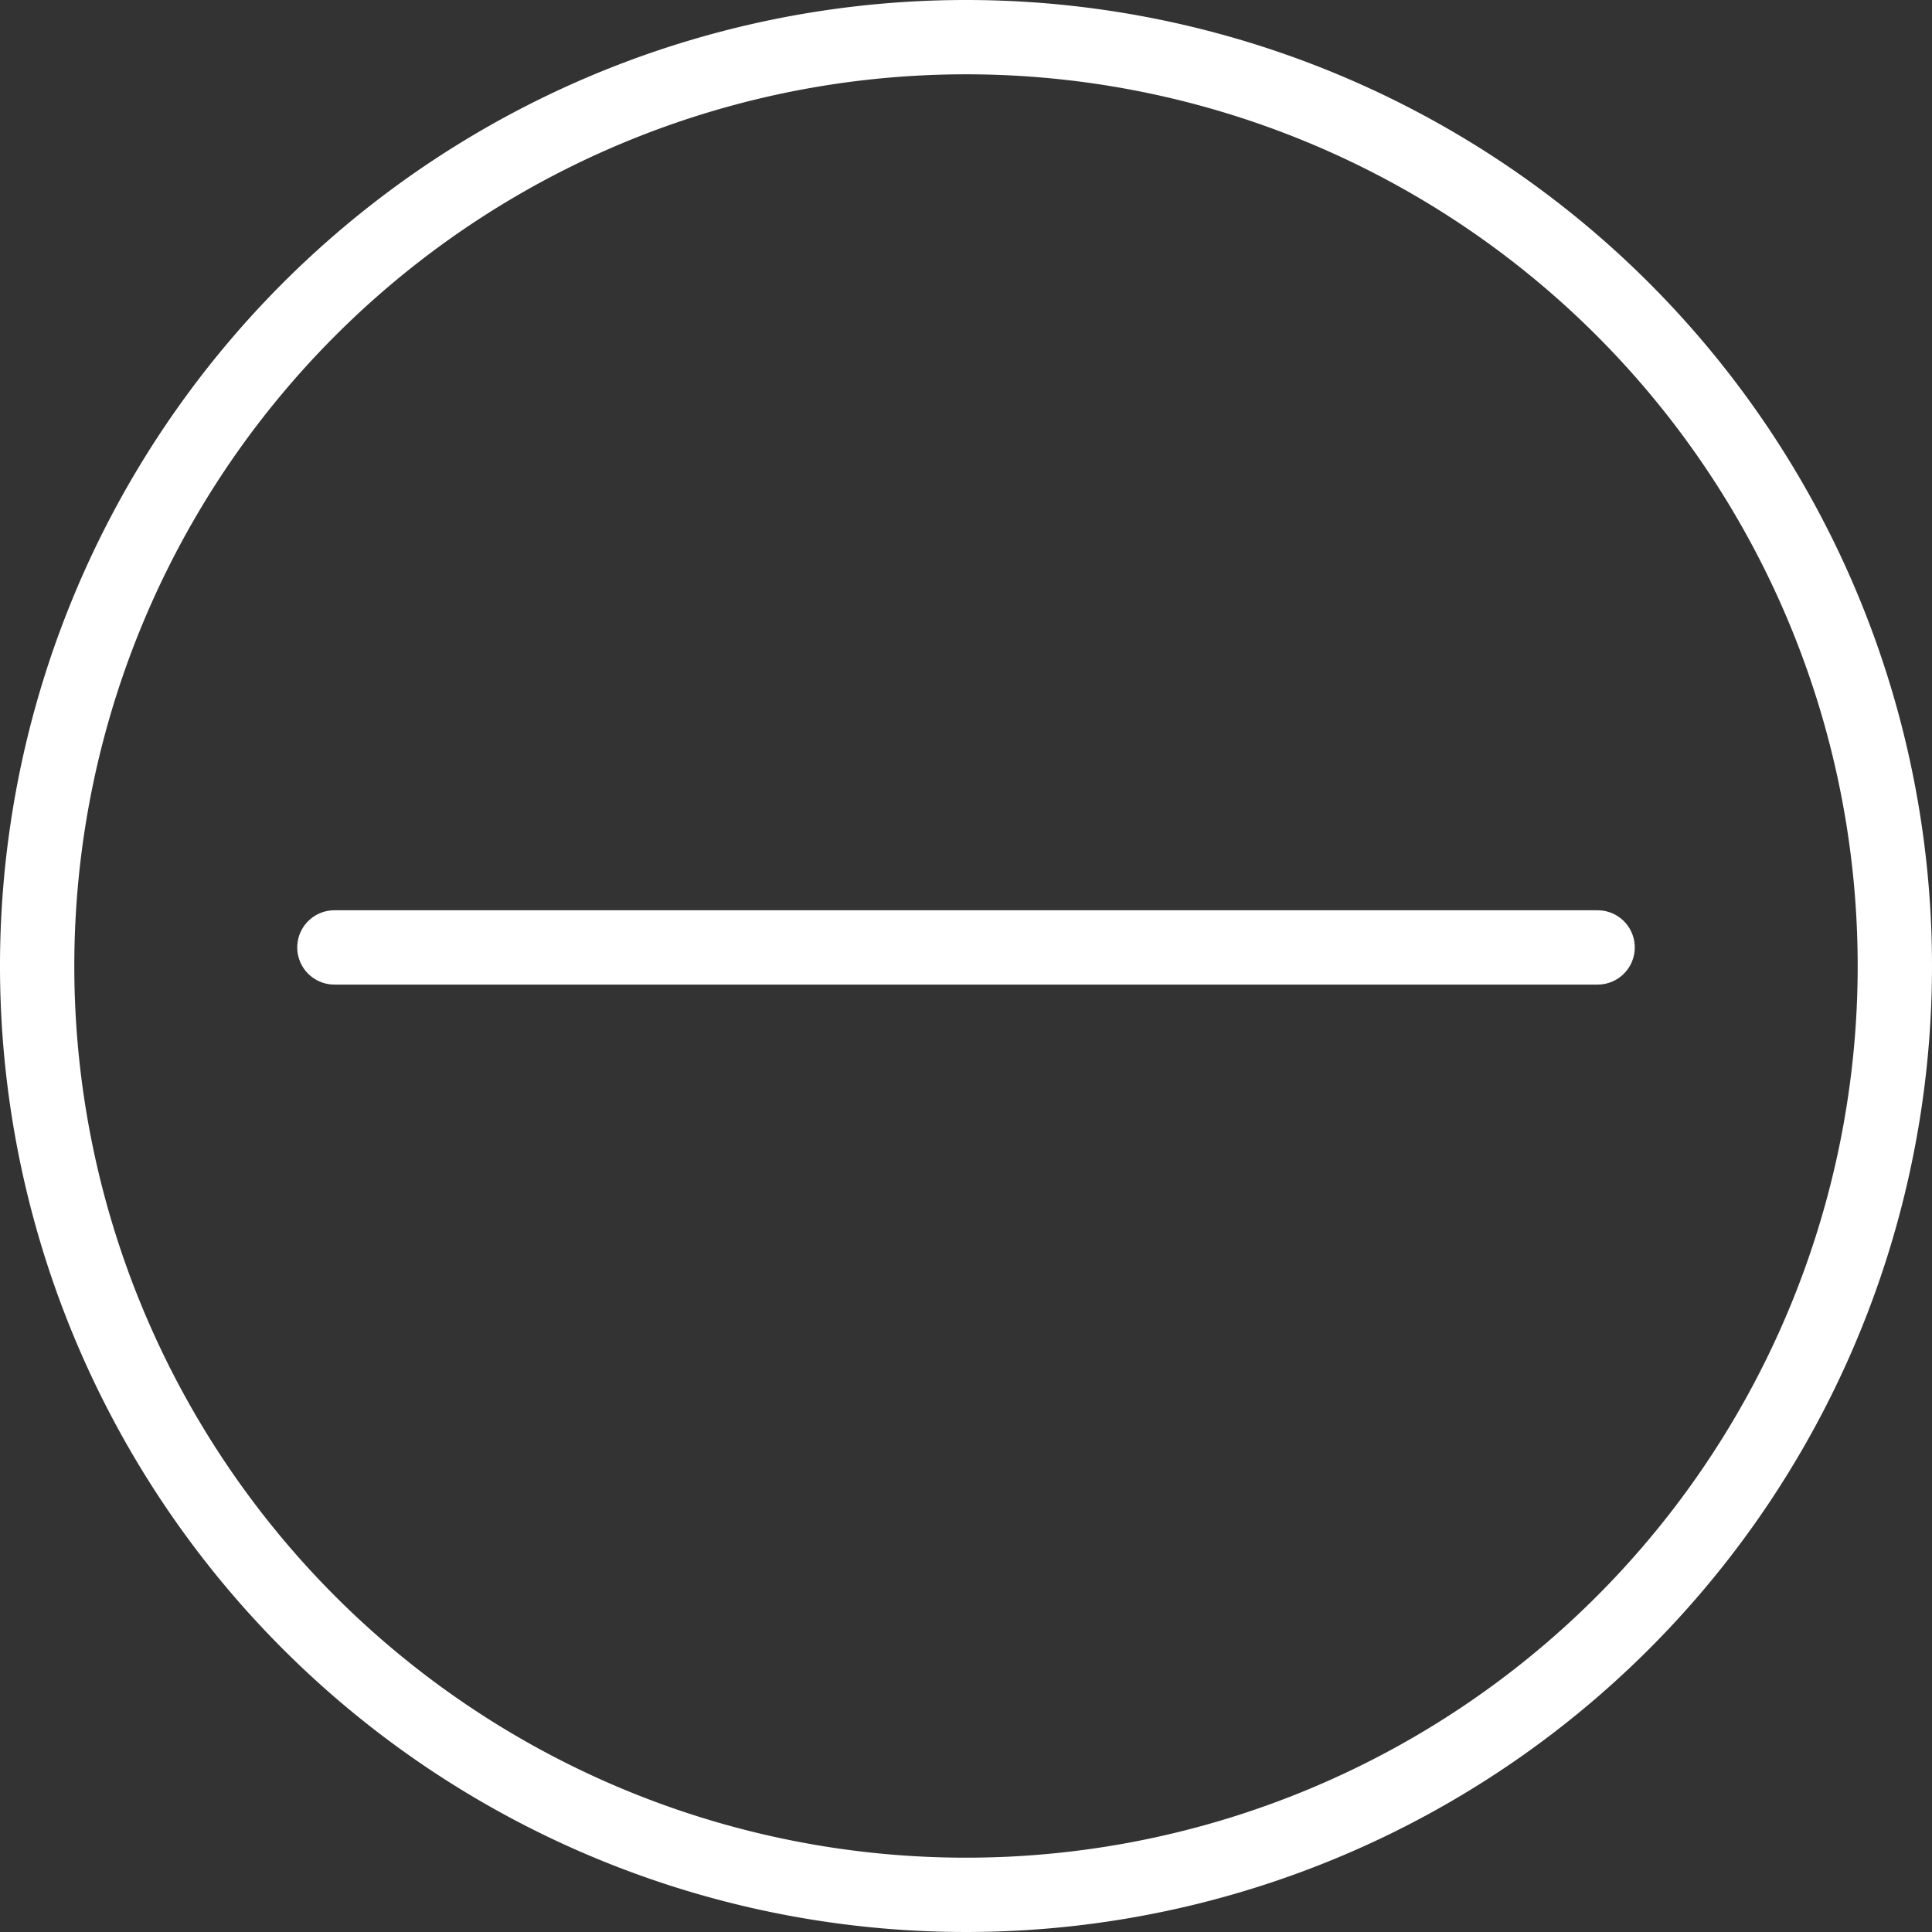 <svg id="Layer_1" data-name="Layer 1" xmlns="http://www.w3.org/2000/svg" viewBox="0 0 52 52"><rect x="0" y="0" width="52" height="52" fill="#333333" stroke="none"/><defs><style>.cls-1{fill:#fff;}.cls-2{fill:none;stroke:#fff;stroke-linecap:round;stroke-miterlimit:10;stroke-width:2px;}</style></defs><title>Button</title><path class="cls-1" d="M26,2A24,24,0,1,1,2,26,24,24,0,0,1,26,2m0-2A26,26,0,1,0,52,26,26,26,0,0,0,26,0Z"/><line class="cls-2" x1="9" y1="25.5" x2="43" y2="25.5"/></svg>